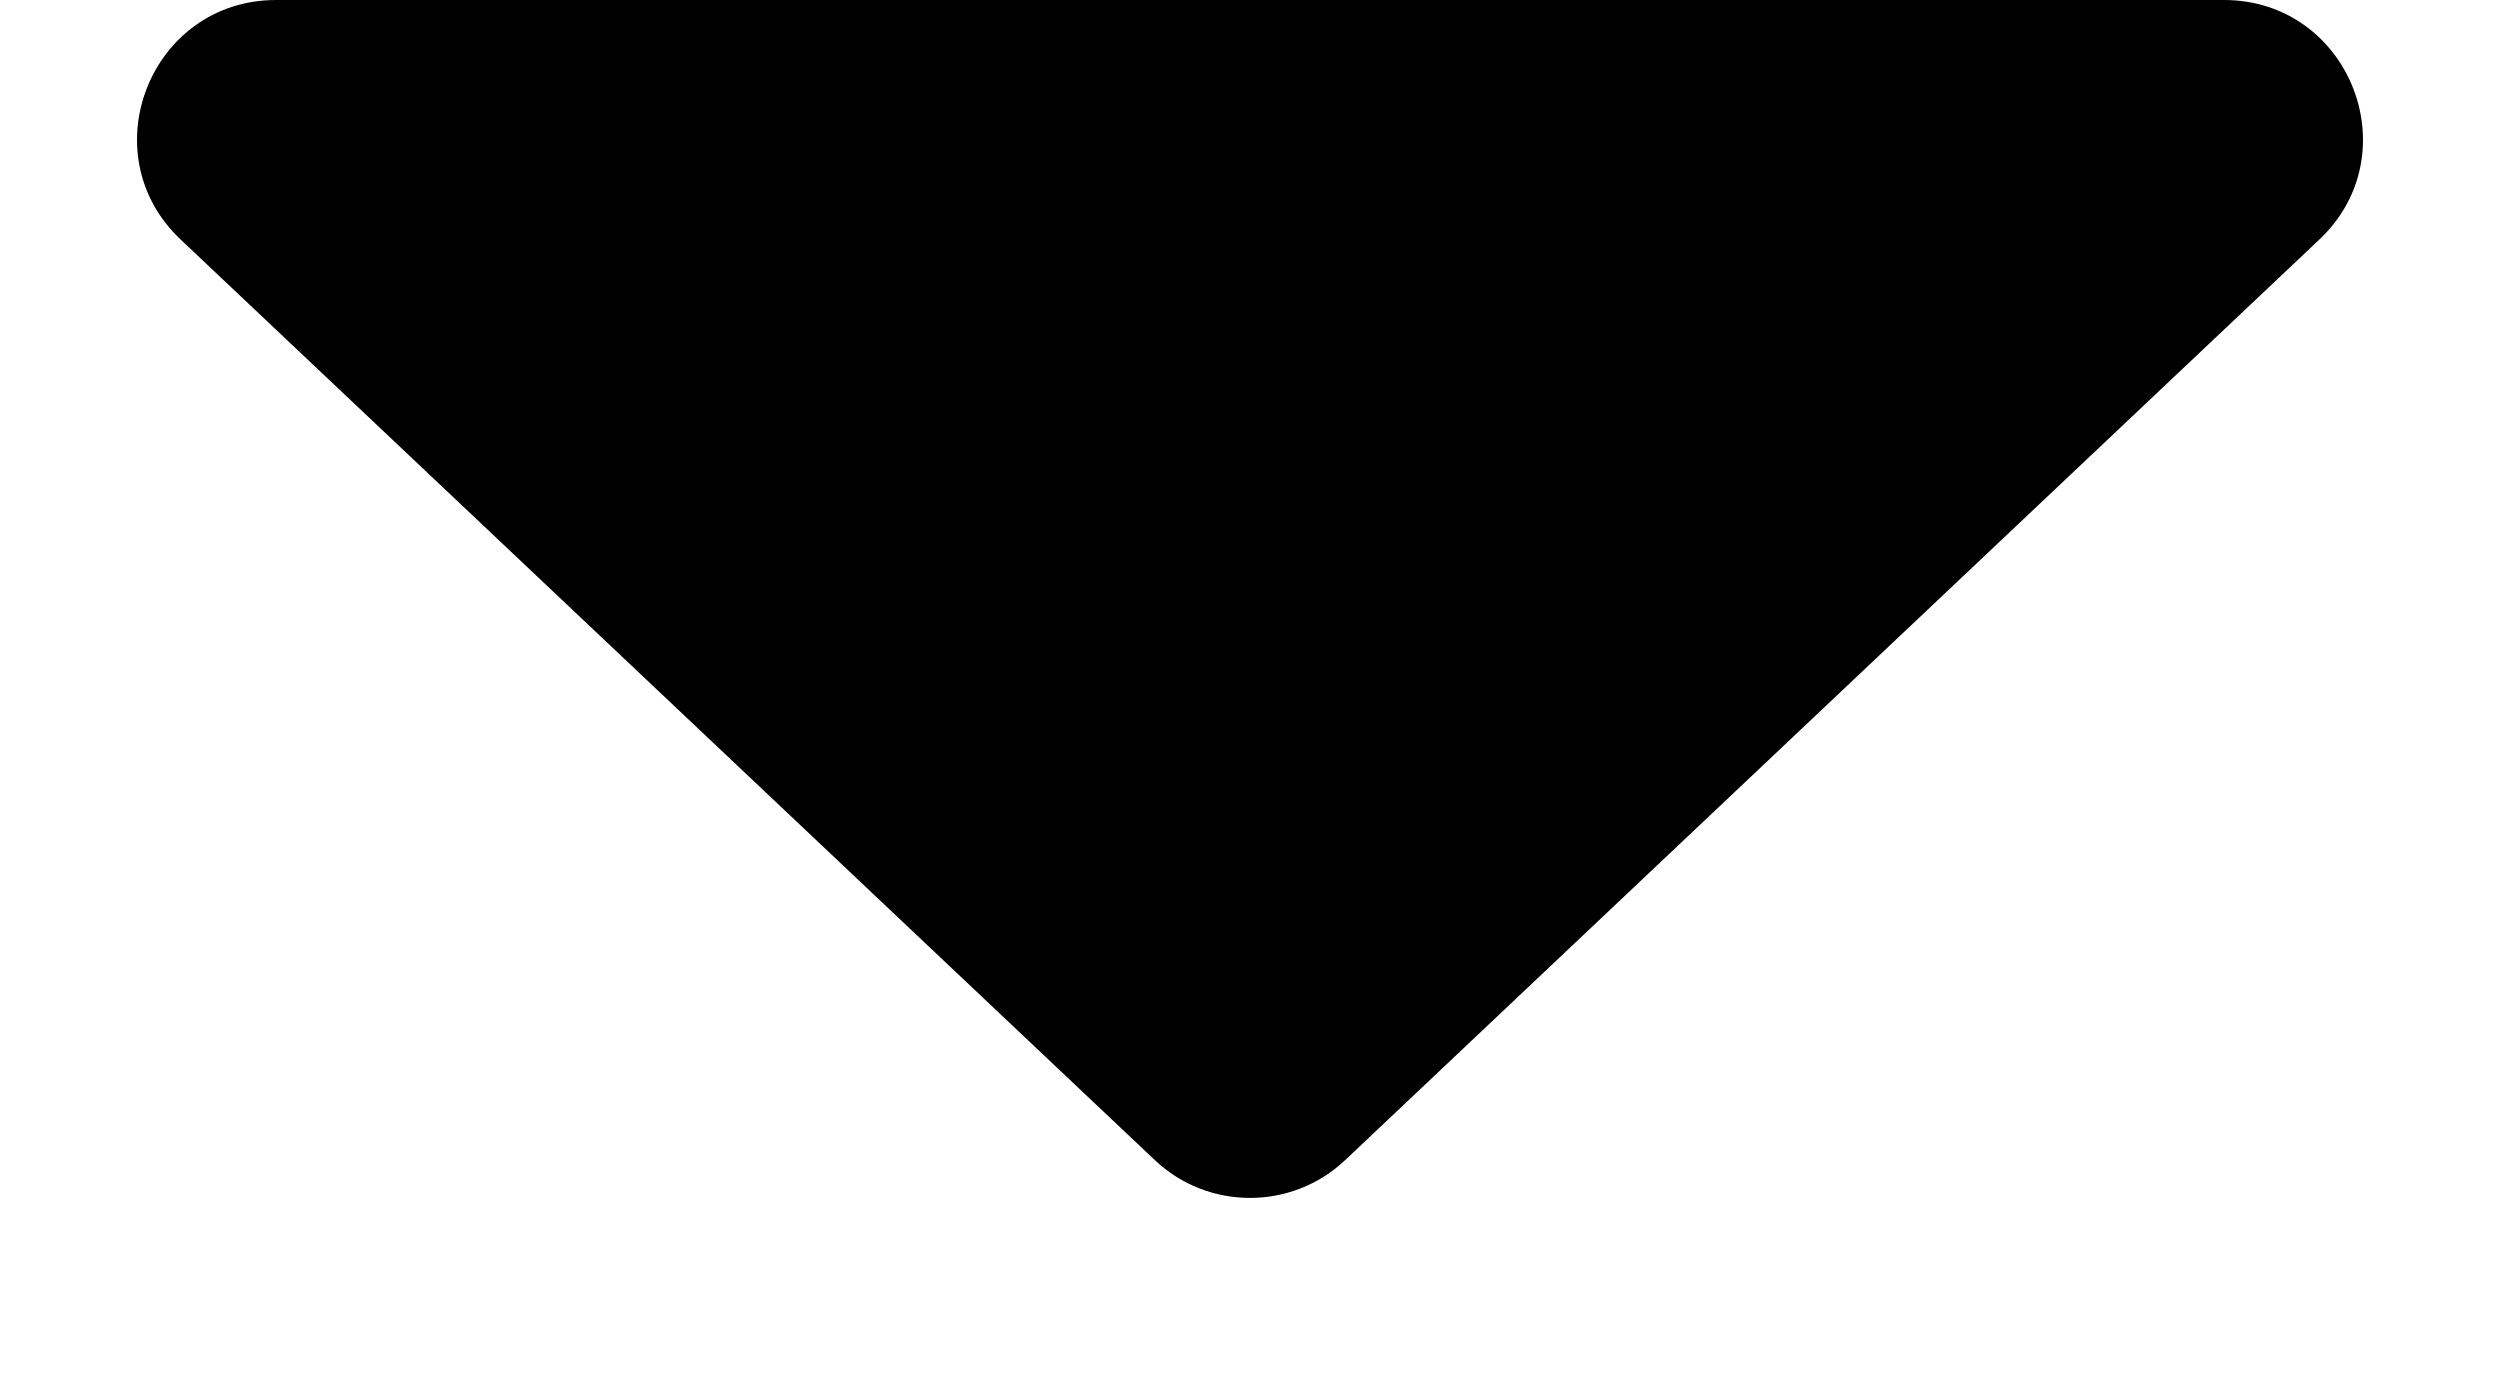 <svg
      width="9"
      height="5"
      viewBox="0 0 9 5"
      fill="none"
      xmlns="http://www.w3.org/2000/svg"
    >
      <path
        d="M4.843 4.176C4.651 4.358 4.349 4.358 4.157 4.176L0.651 0.863C0.322 0.553 0.542 -7.62444e-07 0.994 -7.229e-07L8.006 -1.09922e-07C8.458 -7.03775e-08 8.678 0.553 8.349 0.863L4.843 4.176Z"
        fill="currentColor"
      />
    </svg>